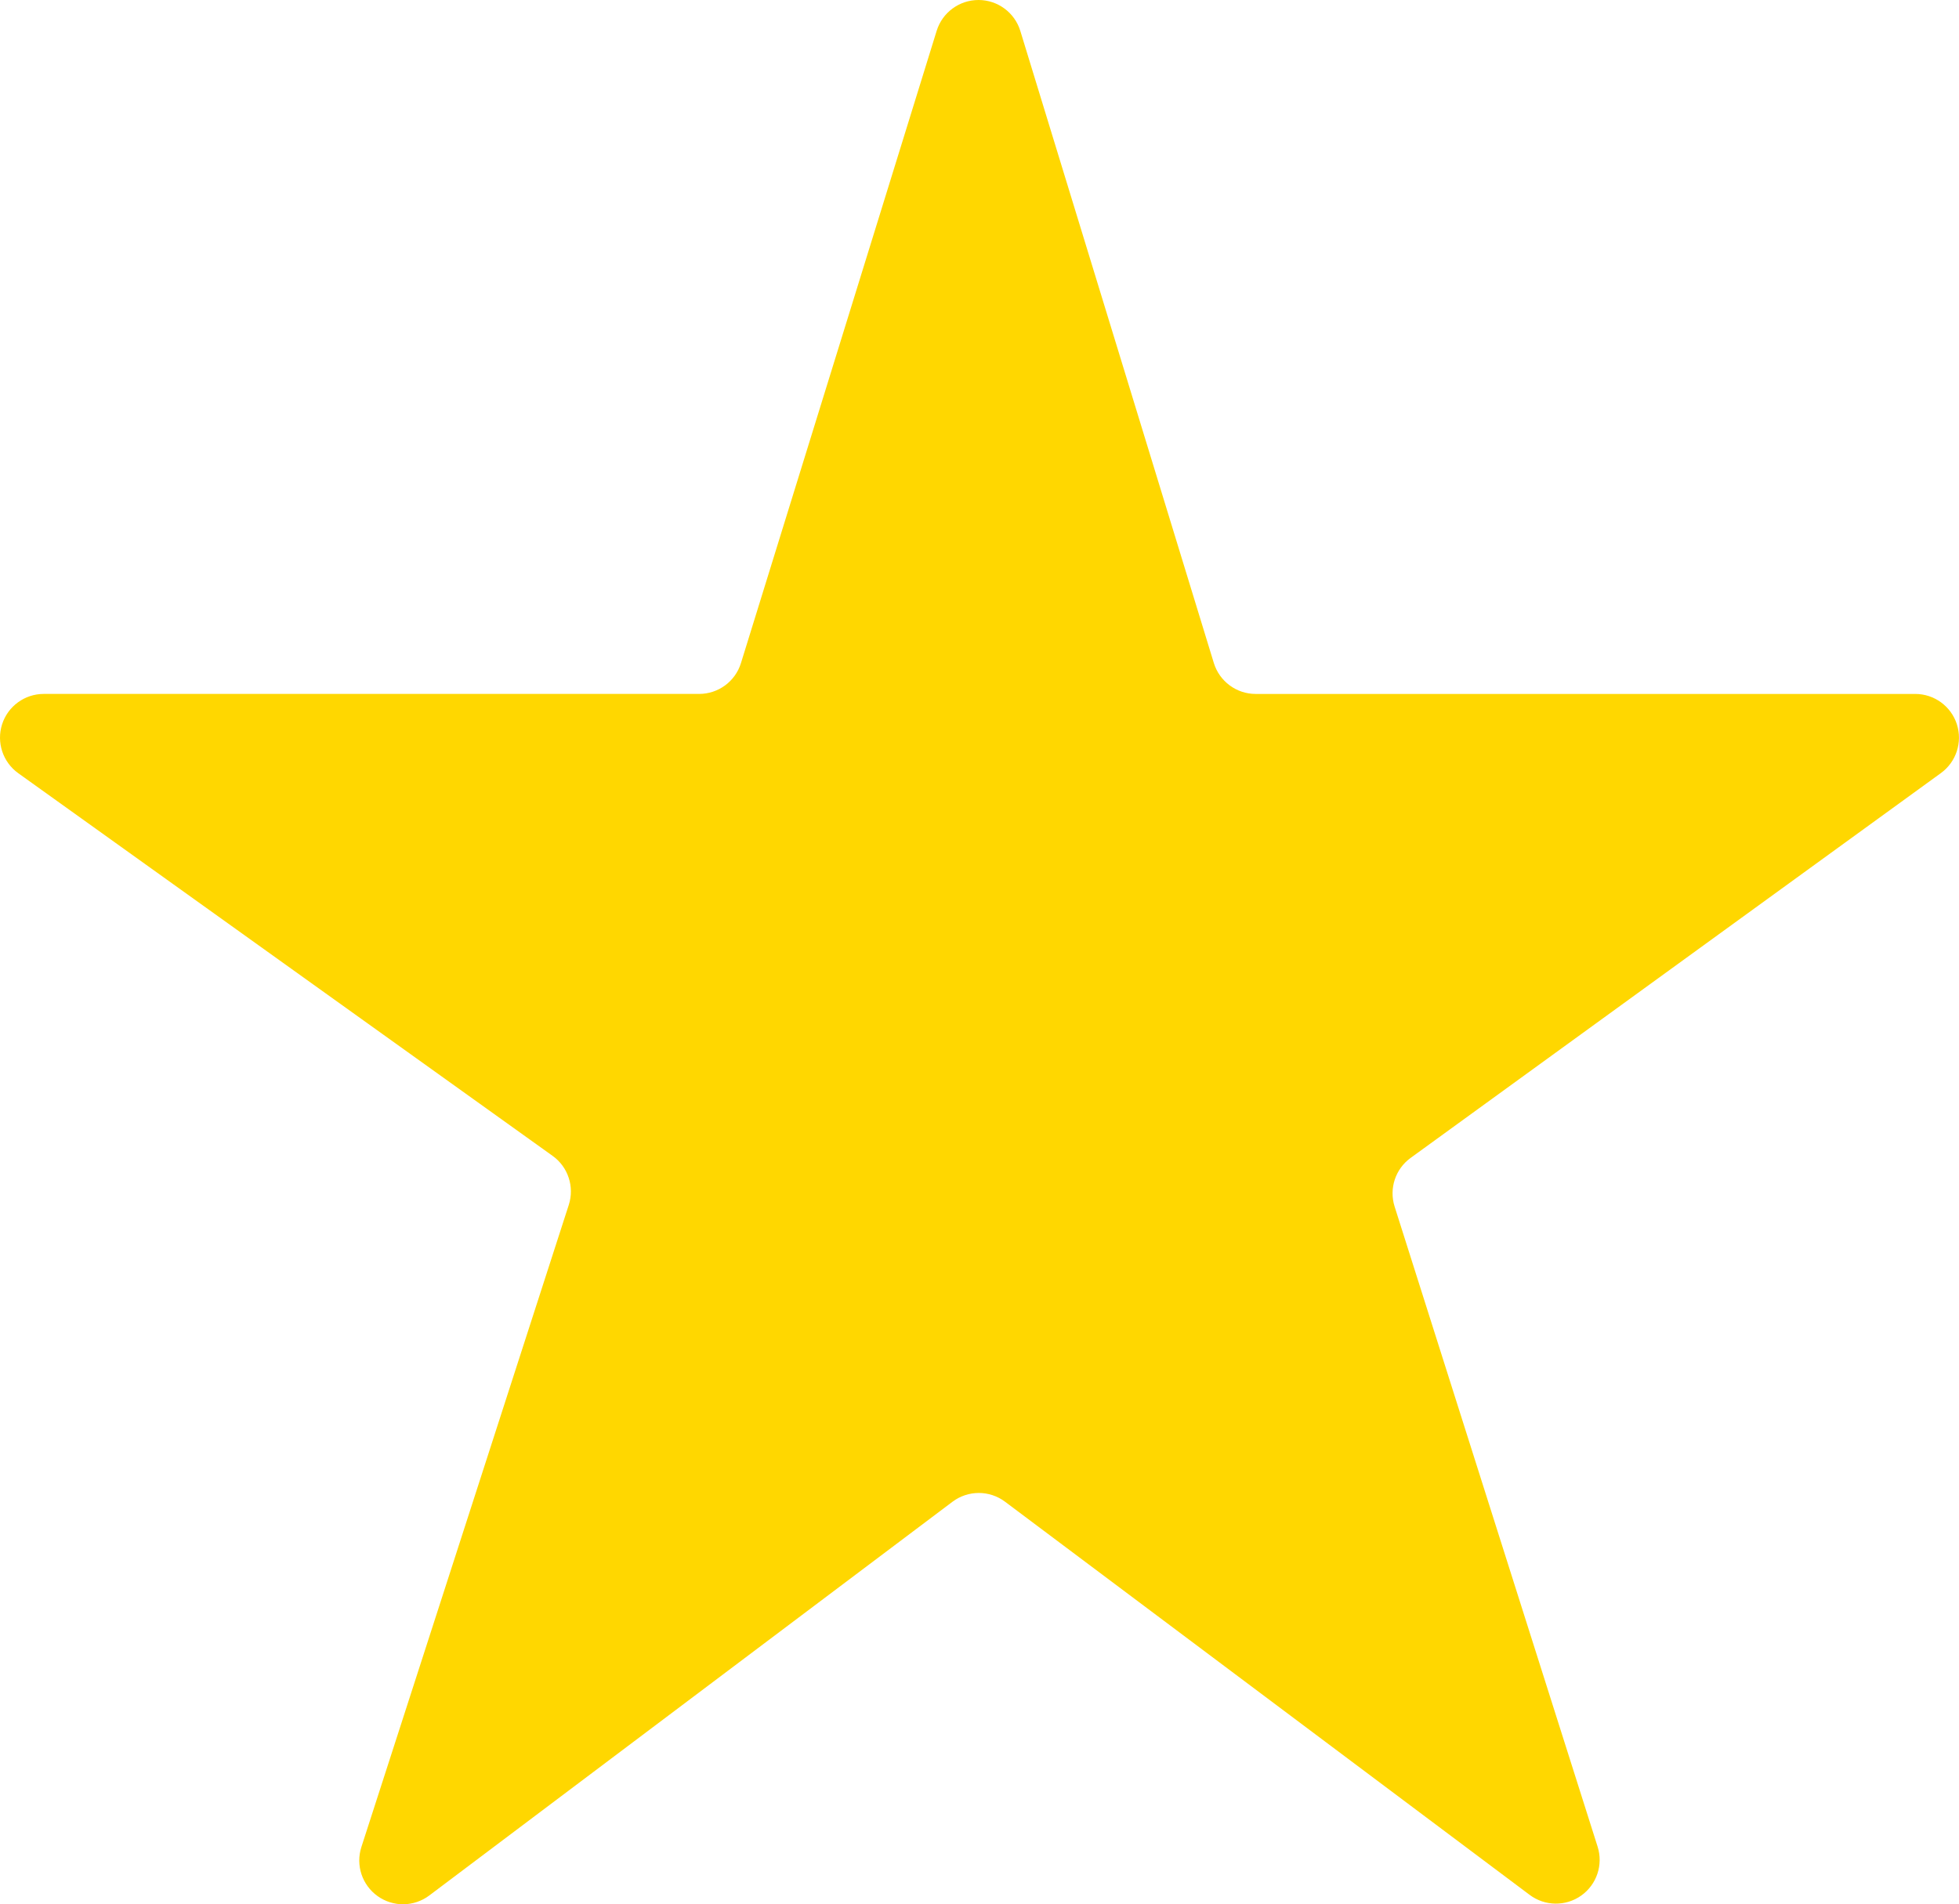 <?xml version="1.0" encoding="utf-8"?>
<!-- Generator: Adobe Illustrator 16.0.0, SVG Export Plug-In . SVG Version: 6.00 Build 0)  -->
<!DOCTYPE svg PUBLIC "-//W3C//DTD SVG 1.1//EN" "http://www.w3.org/Graphics/SVG/1.1/DTD/svg11.dtd">
<svg version="1.1" id="Layer_1" xmlns="http://www.w3.org/2000/svg" xmlns:xlink="http://www.w3.org/1999/xlink" x="0px" y="0px"
	 width="100px" height="97.214px" viewBox="0 0 100 97.214" enable-background="new 0 0 100 97.214" xml:space="preserve">
<path fill="#ffd700" d="M52.084,1.579C51.796,0.641,50.932,0.001,49.951,0c-0.98-0.001-1.847,0.637-2.137,1.572l-9.991,32.28
	c-0.289,0.935-1.155,1.573-2.134,1.573H2.233c-0.969,0-1.829,0.626-2.126,1.55c-0.296,0.924,0.037,1.933,0.827,2.499l27.275,19.534
	c0.791,0.565,1.123,1.578,0.825,2.503L18.447,94.293c-0.299,0.927,0.037,1.94,0.831,2.506c0.793,0.565,1.859,0.552,2.638-0.036
	L48.62,76.666c0.793-0.597,1.888-0.6,2.683-0.003l26.782,20.072c0.776,0.582,1.841,0.596,2.632,0.034
	c0.791-0.563,1.129-1.571,0.835-2.497L71.19,61.596c-0.291-0.918,0.037-1.918,0.816-2.483l27.071-19.647
	c0.782-0.568,1.111-1.575,0.813-2.497c-0.299-0.921-1.156-1.543-2.124-1.543H64.096c-0.98,0-1.846-0.642-2.134-1.579L52.084,1.579z"
	/>
</svg>
